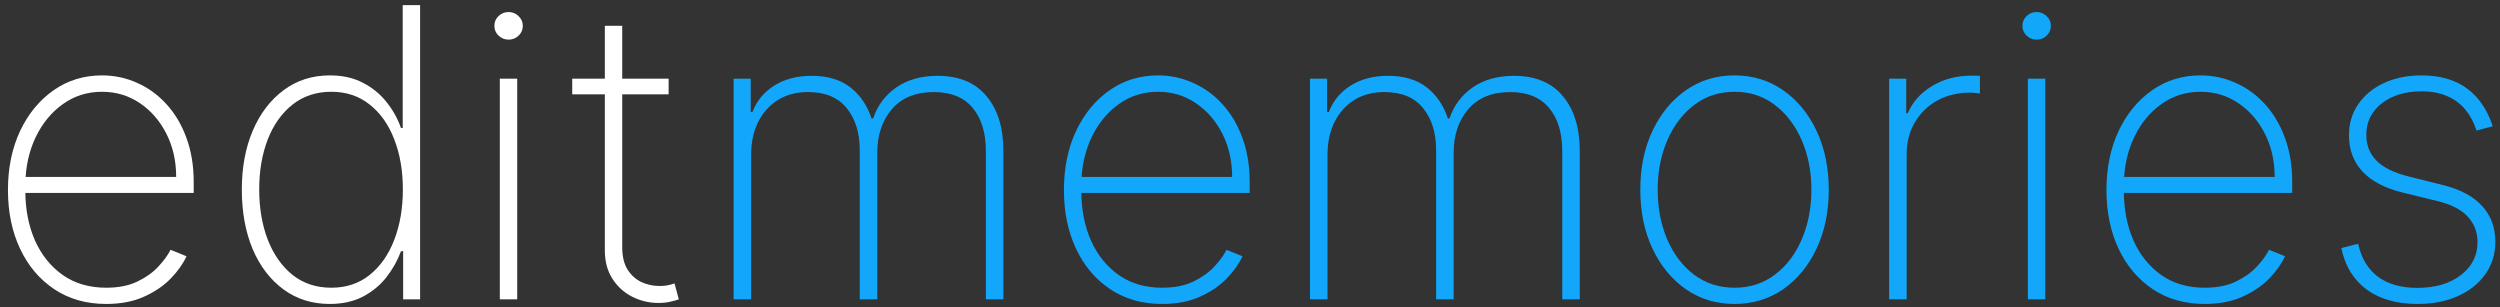 <svg width="309" height="38" viewBox="0 0 309 38" fill="none" xmlns="http://www.w3.org/2000/svg">
<rect x="0" y="0" width="309" height="38" fill="#333333" stroke="none"/>
<path d="M13.128 37.568C10.666 37.568 8.523 36.959 6.7 35.739C4.877 34.52 3.469 32.851 2.474 30.732C1.48 28.613 0.983 26.199 0.983 23.488C0.983 20.765 1.48 18.339 2.474 16.208C3.481 14.077 4.86 12.396 6.612 11.165C8.363 9.934 10.364 9.319 12.613 9.319C14.14 9.319 15.584 9.627 16.945 10.242C18.318 10.846 19.526 11.722 20.567 12.87C21.621 14.018 22.444 15.403 23.035 17.025C23.639 18.646 23.941 20.47 23.941 22.494V23.843H2.35V21.872H21.775C21.775 19.895 21.372 18.114 20.567 16.528C19.762 14.941 18.668 13.681 17.283 12.746C15.898 11.811 14.341 11.343 12.613 11.343C10.802 11.343 9.186 11.852 7.766 12.87C6.357 13.876 5.238 15.238 4.41 16.954C3.593 18.67 3.167 20.588 3.131 22.707V23.595C3.131 25.867 3.528 27.909 4.321 29.72C5.126 31.519 6.274 32.946 7.766 33.999C9.257 35.041 11.044 35.562 13.128 35.562C14.619 35.562 15.892 35.313 16.945 34.816C18.011 34.307 18.881 33.691 19.555 32.969C20.23 32.247 20.739 31.549 21.082 30.874L23.053 31.673C22.639 32.585 21.994 33.496 21.118 34.408C20.254 35.307 19.153 36.059 17.815 36.663C16.49 37.266 14.927 37.568 13.128 37.568ZM40.756 37.568C38.566 37.568 36.654 36.965 35.021 35.757C33.387 34.55 32.12 32.887 31.221 30.768C30.333 28.637 29.889 26.193 29.889 23.435C29.889 20.7 30.339 18.274 31.239 16.155C32.15 14.024 33.423 12.355 35.056 11.148C36.69 9.928 38.595 9.319 40.773 9.319C42.336 9.319 43.691 9.621 44.84 10.224C45.999 10.816 46.97 11.604 47.751 12.586C48.544 13.568 49.148 14.646 49.562 15.818H49.776V0.636H51.924V37H49.829V31.052H49.562C49.124 32.224 48.515 33.307 47.734 34.301C46.952 35.284 45.982 36.077 44.822 36.68C43.662 37.272 42.306 37.568 40.756 37.568ZM40.951 35.562C42.798 35.562 44.378 35.035 45.692 33.981C47.017 32.916 48.03 31.472 48.728 29.649C49.438 27.814 49.793 25.737 49.793 23.417C49.793 21.097 49.438 19.031 48.728 17.22C48.03 15.397 47.017 13.965 45.692 12.923C44.378 11.87 42.798 11.343 40.951 11.343C39.081 11.343 37.477 11.876 36.139 12.941C34.813 13.995 33.795 15.433 33.085 17.256C32.387 19.079 32.038 21.132 32.038 23.417C32.038 25.701 32.387 27.761 33.085 29.596C33.795 31.431 34.813 32.887 36.139 33.964C37.477 35.029 39.081 35.562 40.951 35.562ZM61.778 37V9.727H63.927V37H61.778ZM62.861 4.898C62.388 4.898 61.974 4.732 61.619 4.401C61.275 4.069 61.104 3.667 61.104 3.193C61.104 2.72 61.275 2.317 61.619 1.986C61.962 1.654 62.376 1.489 62.861 1.489C63.335 1.489 63.743 1.654 64.087 1.986C64.442 2.317 64.619 2.72 64.619 3.193C64.619 3.667 64.448 4.069 64.104 4.401C63.761 4.732 63.347 4.898 62.861 4.898ZM82.641 9.727V11.663H70.727V9.727H82.641ZM74.758 3.193H76.906V30.555C76.906 31.667 77.119 32.579 77.546 33.289C77.983 33.987 78.552 34.508 79.25 34.852C79.96 35.183 80.718 35.349 81.523 35.349C81.913 35.349 82.251 35.319 82.535 35.26C82.831 35.201 83.109 35.124 83.369 35.029L83.902 37C83.57 37.118 83.204 37.219 82.801 37.302C82.399 37.397 81.925 37.444 81.381 37.444C80.244 37.444 79.167 37.189 78.149 36.68C77.143 36.171 76.326 35.432 75.699 34.461C75.072 33.49 74.758 32.318 74.758 30.945V3.193Z" fill="white"/>
<path d="M90.676 37V9.727H92.789V13.847H93.002C93.523 12.473 94.422 11.384 95.701 10.579C96.979 9.775 98.518 9.372 100.317 9.372C102.294 9.372 103.886 9.846 105.093 10.793C106.313 11.74 107.189 13.024 107.721 14.646H107.917C108.449 13.048 109.402 11.769 110.775 10.81C112.16 9.852 113.865 9.372 115.889 9.372C118.529 9.372 120.541 10.207 121.926 11.876C123.323 13.533 124.021 15.806 124.021 18.694V37H121.855V18.694C121.855 16.421 121.31 14.634 120.221 13.332C119.132 12.03 117.534 11.379 115.427 11.379C113.178 11.379 111.45 12.083 110.243 13.492C109.035 14.9 108.431 16.693 108.431 18.871V37H106.265V18.552C106.265 16.433 105.733 14.711 104.667 13.385C103.602 12.047 102.004 11.379 99.873 11.379C98.429 11.379 97.18 11.71 96.127 12.373C95.085 13.036 94.274 13.947 93.694 15.107C93.126 16.267 92.842 17.599 92.842 19.102V37H90.676ZM143.645 37.568C141.183 37.568 139.041 36.959 137.218 35.739C135.395 34.52 133.986 32.851 132.992 30.732C131.998 28.613 131.501 26.199 131.501 23.488C131.501 20.765 131.998 18.339 132.992 16.208C133.998 14.077 135.377 12.396 137.129 11.165C138.881 9.934 140.881 9.319 143.131 9.319C144.657 9.319 146.102 9.627 147.463 10.242C148.836 10.846 150.043 11.722 151.085 12.87C152.139 14.018 152.961 15.403 153.553 17.025C154.157 18.646 154.459 20.47 154.459 22.494V23.843H132.868V21.872H152.292C152.292 19.895 151.89 18.114 151.085 16.528C150.28 14.941 149.185 13.681 147.8 12.746C146.415 11.811 144.859 11.343 143.131 11.343C141.319 11.343 139.704 11.852 138.283 12.87C136.875 13.876 135.756 15.238 134.927 16.954C134.111 18.67 133.684 20.588 133.649 22.707V23.595C133.649 25.867 134.046 27.909 134.839 29.72C135.644 31.519 136.792 32.946 138.283 33.999C139.775 35.041 141.562 35.562 143.645 35.562C145.137 35.562 146.409 35.313 147.463 34.816C148.528 34.307 149.398 33.691 150.073 32.969C150.748 32.247 151.257 31.549 151.6 30.874L153.571 31.673C153.157 32.585 152.511 33.496 151.635 34.408C150.771 35.307 149.671 36.059 148.333 36.663C147.007 37.266 145.445 37.568 143.645 37.568ZM161.916 37V9.727H164.029V13.847H164.242C164.763 12.473 165.662 11.384 166.941 10.579C168.219 9.775 169.758 9.372 171.557 9.372C173.534 9.372 175.126 9.846 176.334 10.793C177.553 11.74 178.429 13.024 178.961 14.646H179.157C179.689 13.048 180.642 11.769 182.015 10.81C183.4 9.852 185.105 9.372 187.129 9.372C189.769 9.372 191.781 10.207 193.166 11.876C194.563 13.533 195.261 15.806 195.261 18.694V37H193.095V18.694C193.095 16.421 192.55 14.634 191.461 13.332C190.372 12.03 188.774 11.379 186.667 11.379C184.418 11.379 182.69 12.083 181.483 13.492C180.275 14.9 179.672 16.693 179.672 18.871V37H177.506V18.552C177.506 16.433 176.973 14.711 175.907 13.385C174.842 12.047 173.244 11.379 171.113 11.379C169.669 11.379 168.421 11.71 167.367 12.373C166.325 13.036 165.515 13.947 164.934 15.107C164.366 16.267 164.082 17.599 164.082 19.102V37H161.916ZM214.388 37.568C212.139 37.568 210.139 36.965 208.387 35.757C206.635 34.538 205.256 32.863 204.25 30.732C203.244 28.602 202.741 26.175 202.741 23.452C202.741 20.718 203.244 18.291 204.25 16.173C205.256 14.042 206.635 12.367 208.387 11.148C210.139 9.928 212.139 9.319 214.388 9.319C216.638 9.319 218.638 9.928 220.39 11.148C222.142 12.367 223.521 14.042 224.527 16.173C225.533 18.303 226.036 20.73 226.036 23.452C226.036 26.175 225.533 28.602 224.527 30.732C223.521 32.863 222.142 34.538 220.39 35.757C218.638 36.965 216.638 37.568 214.388 37.568ZM214.388 35.562C216.294 35.562 217.957 35.023 219.378 33.946C220.81 32.869 221.917 31.413 222.698 29.578C223.491 27.743 223.888 25.701 223.888 23.452C223.888 21.203 223.491 19.167 222.698 17.345C221.905 15.51 220.798 14.054 219.378 12.977C217.957 11.887 216.294 11.343 214.388 11.343C212.483 11.343 210.82 11.887 209.399 12.977C207.979 14.054 206.872 15.51 206.079 17.345C205.286 19.167 204.889 21.203 204.889 23.452C204.889 25.701 205.28 27.743 206.061 29.578C206.854 31.413 207.961 32.869 209.381 33.946C210.814 35.023 212.483 35.562 214.388 35.562ZM233.498 37V9.727H235.611V13.989H235.806C236.398 12.592 237.398 11.473 238.807 10.633C240.216 9.781 241.82 9.354 243.619 9.354C243.808 9.354 243.998 9.354 244.187 9.354C244.376 9.354 244.554 9.36 244.72 9.372V11.556C244.578 11.544 244.406 11.527 244.205 11.503C244.015 11.467 243.779 11.45 243.494 11.45C241.979 11.45 240.63 11.775 239.446 12.426C238.274 13.077 237.351 13.977 236.676 15.125C236.002 16.261 235.664 17.563 235.664 19.031V37H233.498ZM250.646 37V9.727H252.794V37H250.646ZM251.729 4.898C251.255 4.898 250.841 4.732 250.486 4.401C250.143 4.069 249.971 3.667 249.971 3.193C249.971 2.72 250.143 2.317 250.486 1.986C250.829 1.654 251.243 1.489 251.729 1.489C252.202 1.489 252.611 1.654 252.954 1.986C253.309 2.317 253.487 2.72 253.487 3.193C253.487 3.667 253.315 4.069 252.972 4.401C252.628 4.732 252.214 4.898 251.729 4.898ZM272.503 37.568C270.041 37.568 267.898 36.959 266.075 35.739C264.252 34.52 262.844 32.851 261.849 30.732C260.855 28.613 260.358 26.199 260.358 23.488C260.358 20.765 260.855 18.339 261.849 16.208C262.856 14.077 264.235 12.396 265.987 11.165C267.738 9.934 269.739 9.319 271.988 9.319C273.515 9.319 274.959 9.627 276.32 10.242C277.693 10.846 278.901 11.722 279.942 12.87C280.996 14.018 281.819 15.403 282.411 17.025C283.014 18.646 283.316 20.47 283.316 22.494V23.843H261.725V21.872H281.15C281.15 19.895 280.747 18.114 279.942 16.528C279.138 14.941 278.043 13.681 276.658 12.746C275.273 11.811 273.716 11.343 271.988 11.343C270.177 11.343 268.561 11.852 267.141 12.87C265.732 13.876 264.613 15.238 263.785 16.954C262.968 18.67 262.542 20.588 262.506 22.707V23.595C262.506 25.867 262.903 27.909 263.696 29.72C264.501 31.519 265.649 32.946 267.141 33.999C268.632 35.041 270.42 35.562 272.503 35.562C273.994 35.562 275.267 35.313 276.32 34.816C277.386 34.307 278.256 33.691 278.93 32.969C279.605 32.247 280.114 31.549 280.457 30.874L282.428 31.673C282.014 32.585 281.369 33.496 280.493 34.408C279.629 35.307 278.528 36.059 277.19 36.663C275.865 37.266 274.302 37.568 272.503 37.568ZM308.103 15.604L306.097 16.137C305.777 15.143 305.321 14.285 304.729 13.562C304.138 12.84 303.392 12.284 302.492 11.893C301.604 11.491 300.539 11.29 299.296 11.29C297.296 11.29 295.656 11.787 294.378 12.781C293.111 13.776 292.478 15.072 292.478 16.67C292.478 17.972 292.91 19.049 293.774 19.901C294.638 20.742 295.958 21.381 297.734 21.819L301.924 22.866C304.078 23.399 305.7 24.263 306.789 25.459C307.878 26.642 308.423 28.116 308.423 29.88C308.423 31.383 308.014 32.715 307.197 33.875C306.381 35.035 305.25 35.941 303.806 36.592C302.374 37.243 300.705 37.568 298.799 37.568C296.254 37.568 294.165 36.976 292.531 35.793C290.898 34.597 289.85 32.887 289.388 30.661L291.466 30.129C291.857 31.904 292.667 33.26 293.898 34.195C295.141 35.118 296.769 35.58 298.781 35.58C301.007 35.58 302.8 35.053 304.161 33.999C305.534 32.946 306.221 31.596 306.221 29.951C306.221 28.696 305.818 27.637 305.013 26.773C304.209 25.909 302.989 25.275 301.356 24.873L297.006 23.808C294.78 23.263 293.111 22.393 291.999 21.197C290.886 19.99 290.33 18.505 290.33 16.741C290.33 15.273 290.714 13.983 291.484 12.87C292.253 11.757 293.313 10.887 294.662 10.26C296.011 9.633 297.556 9.319 299.296 9.319C301.604 9.319 303.487 9.863 304.942 10.952C306.398 12.041 307.452 13.592 308.103 15.604Z" fill="#12A7FB"/>
</svg>
